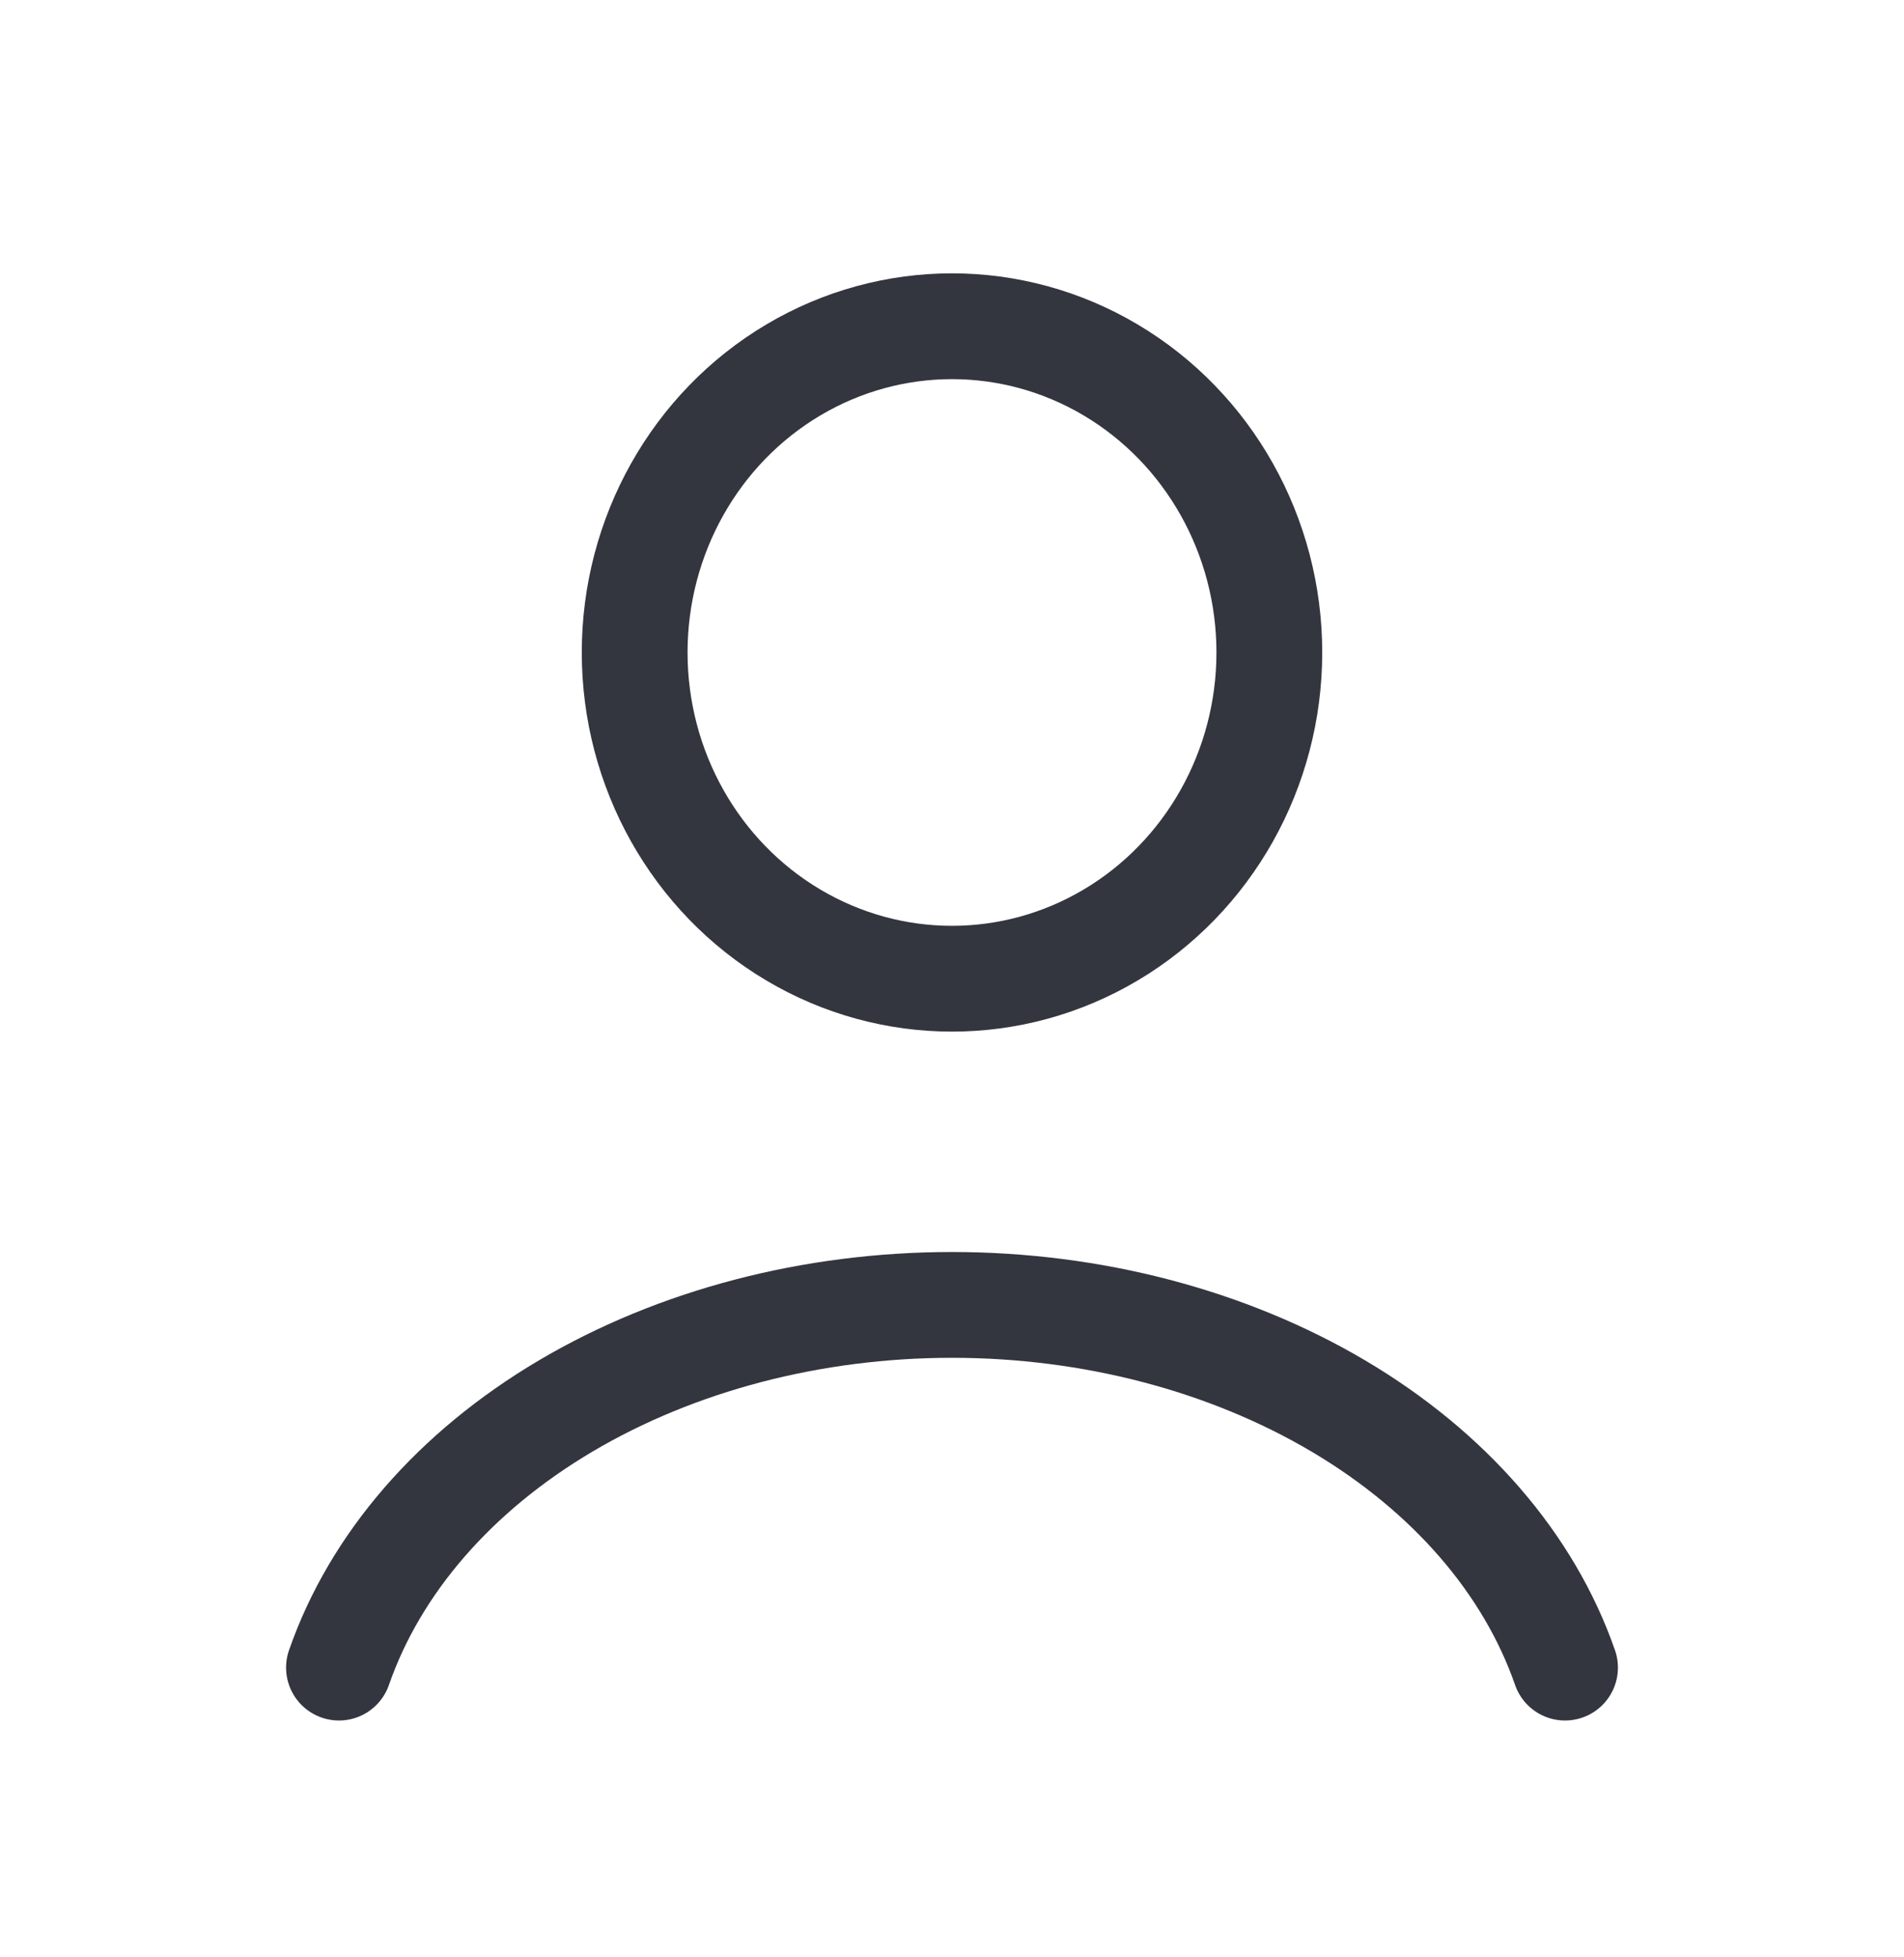 <svg width="36" height="37" viewBox="0 0 36 37" fill="none" xmlns="http://www.w3.org/2000/svg">
<path d="M29.591 31.523C28.907 29.556 27.401 27.818 25.305 26.578C23.209 25.339 20.642 24.667 18 24.667C15.358 24.667 12.791 25.339 10.695 26.578C8.599 27.818 7.093 29.556 6.409 31.523" stroke="#33363F" stroke-width="2" stroke-linecap="round"/>
<ellipse cx="18" cy="12.334" rx="6" ry="6.167" stroke="#33363F" stroke-width="2" stroke-linecap="round"/>
</svg>
